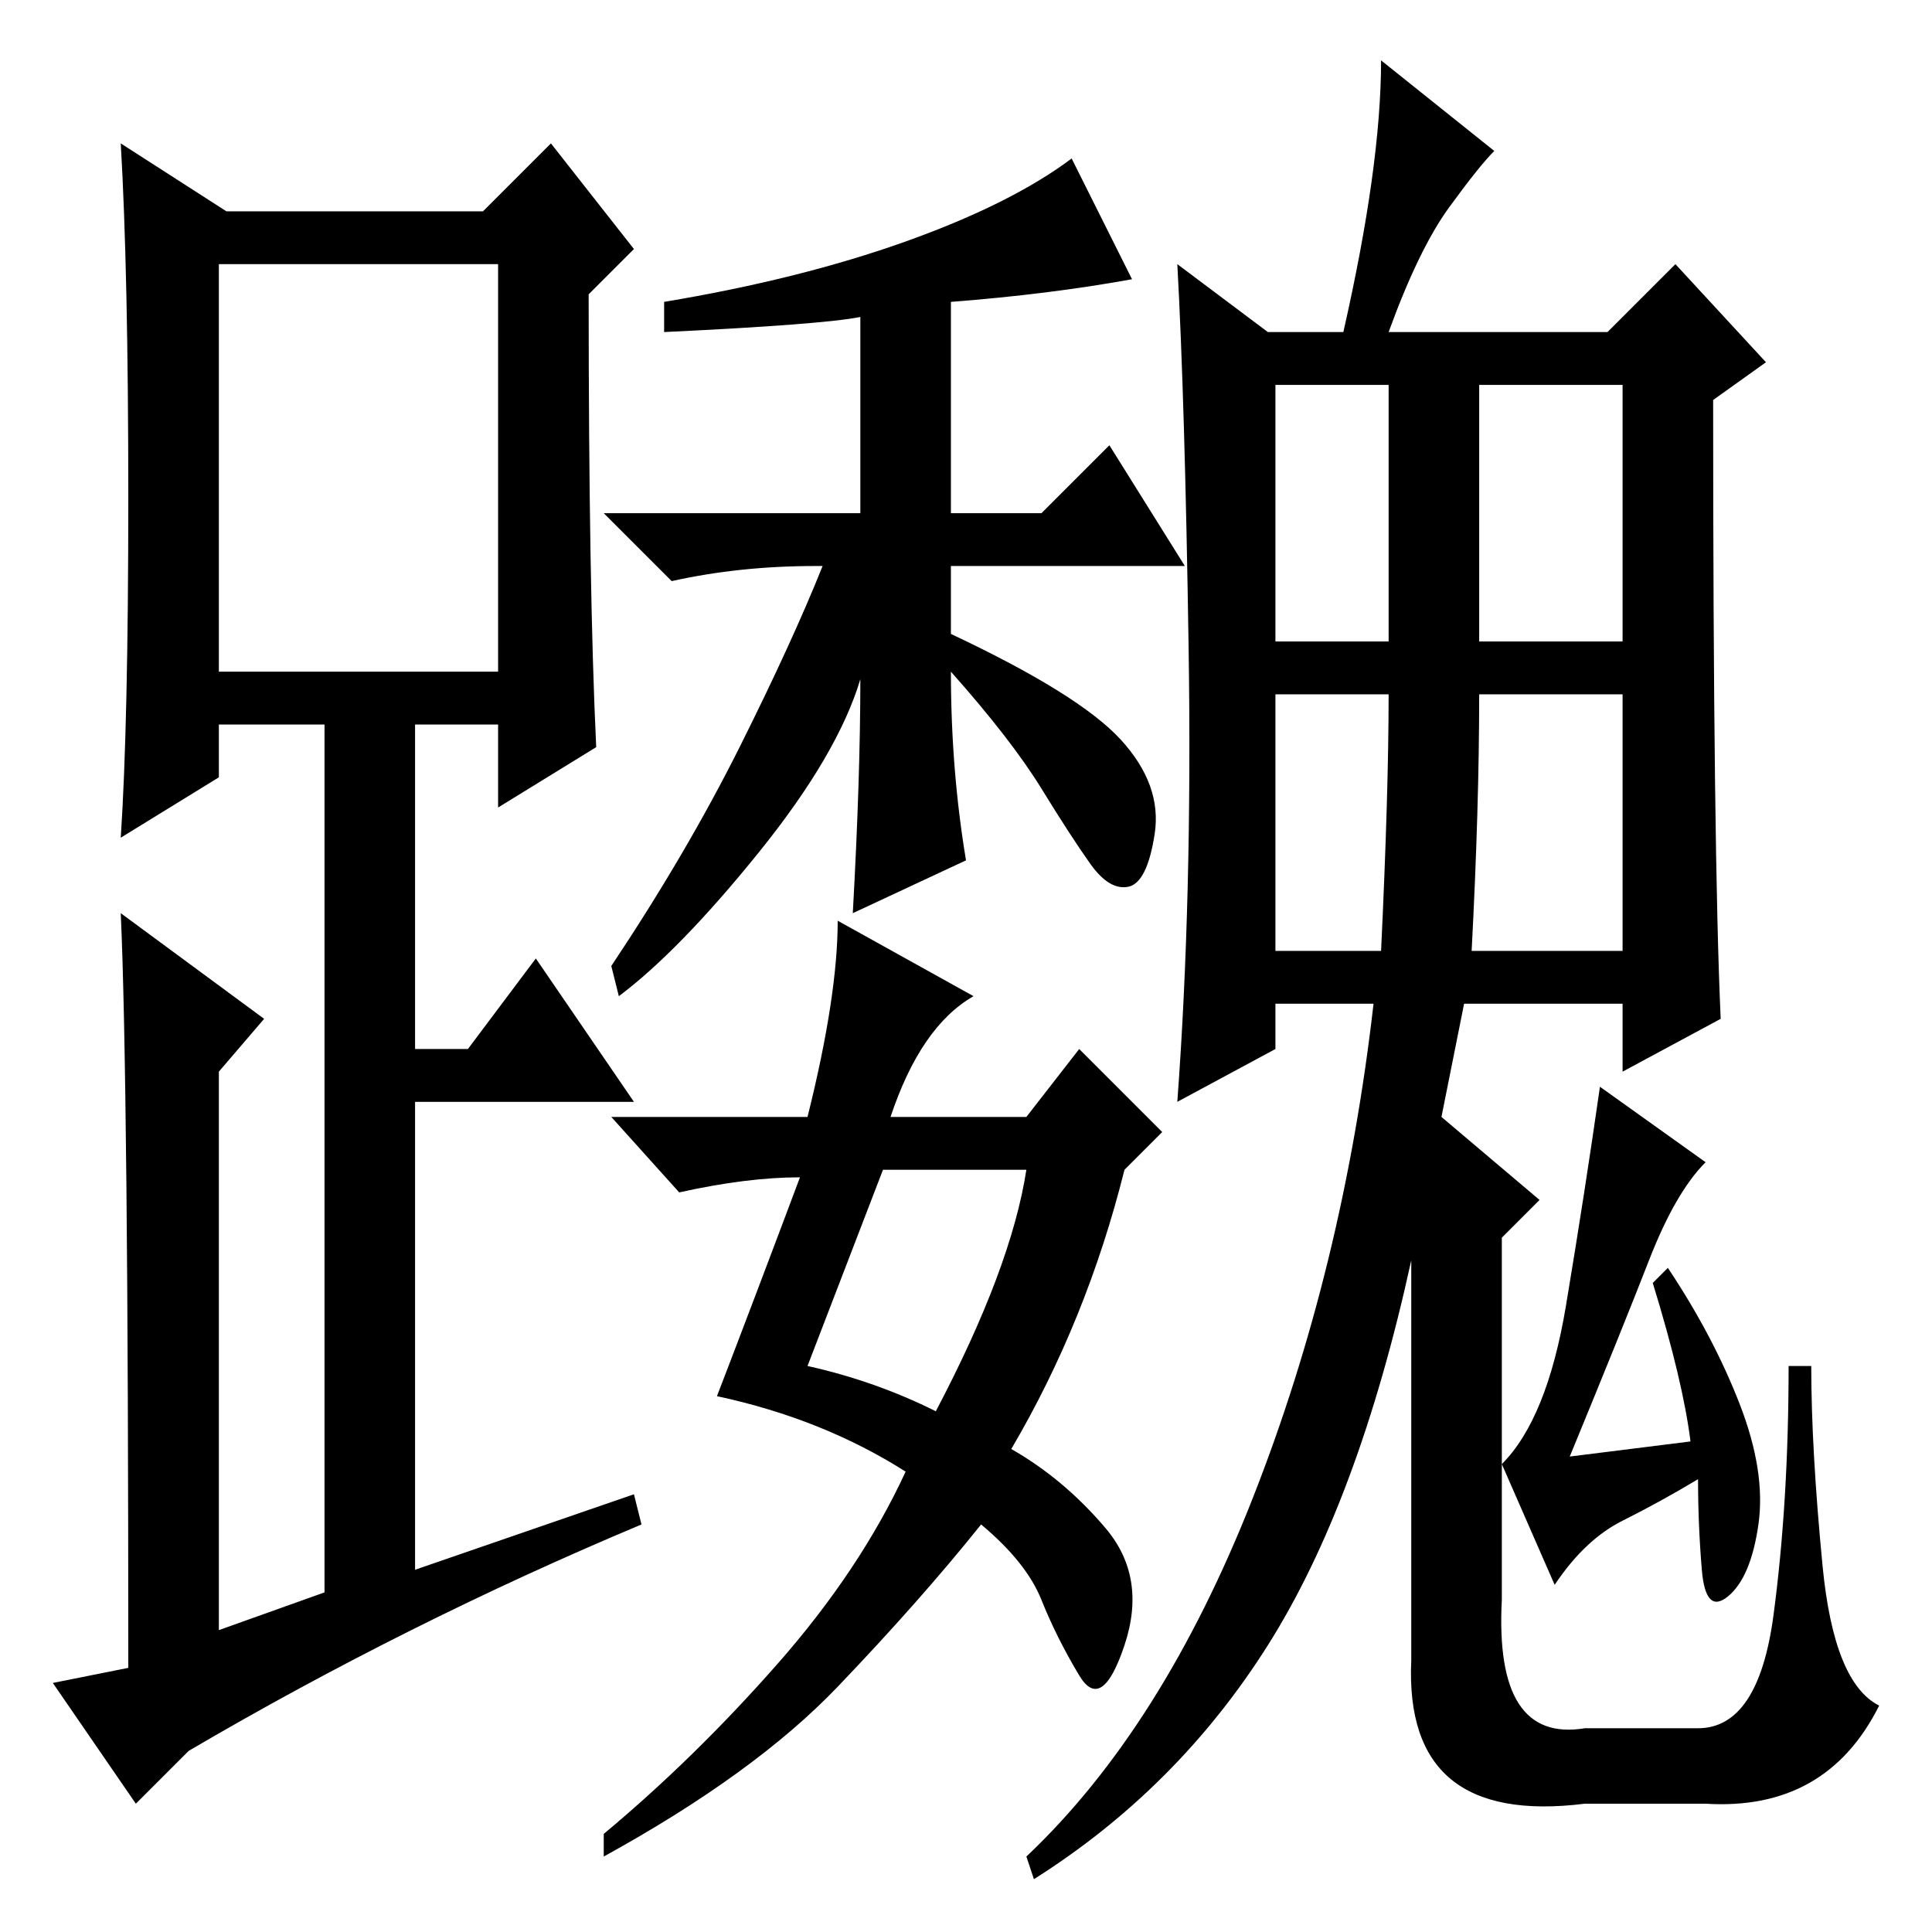 <?xml version="1.0" standalone="no"?>
<!DOCTYPE svg PUBLIC "-//W3C//DTD SVG 1.1//EN" "http://www.w3.org/Graphics/SVG/1.1/DTD/svg11.dtd" >
<svg xmlns="http://www.w3.org/2000/svg" xmlns:xlink="http://www.w3.org/1999/xlink" version="1.1" viewBox="0 -36 256 256">
  <g transform="matrix(1 0 0 -1 0 220)">
   <path fill="currentColor"
d="M79 157l-13 -8v11h-11v-43h7l9 12l13 -19h-29v-62l29 10l1 -4q-31 -13 -60 -30l-7 -7l-11 16l10 2q0 78 -1 100l19 -14l-6 -7v-74l14 5v115h-14v-7l-13 -8q1 15 1 45t-1 47l14 -9h34l9 9l11 -14l-6 -6q0 -39 1 -60zM29 167h37v54h-37v-54zM120 224q14 5 22 11l8 -16
q-11 -2 -24 -3v-28h12l9 9l10 -16h-31v-9q17 -8 22.5 -14t4.5 -12.5t-3.5 -7t-5 3t-6.5 10t-12 15.5q0 -13 2 -25l-15 -7q1 18 1 31q-3 -10 -13.5 -23t-18.5 -19l-1 4q10 15 17 29t11 24h-1q-10 0 -19 -2l-9 9h34v26q-5 -1 -26 -2v4q18 3 32 8zM129 124q-7 -4 -11 -16h18
l7 9l11 -11l-5 -5q-5 -20 -15 -37q7 -4 12.5 -10.5t2.5 -15.5t-6 -4t-5 10t-8 10q-8 -10 -19 -21.5t-31 -22.5v3q12 10 23 22.5t17 25.5q-11 7 -25 10q5 13 11 29q-7 0 -16 -2l-9 10h26q4 16 4 26zM107 75q9 -2 17 -6q10 19 12 32h-19zM157.5 170q-0.5 33 -1.5 51l12 -9h10
q5 22 5 36l15 -12q-2 -2 -6 -7.5t-8 -16.5h29l9 9l12 -13l-7 -5q0 -60 1 -82l-13 -7v9h-21l-3 -15l13 -11l-5 -5v-48q-1 -19 11 -17h15q8 0 10 15t2 33h3q0 -11 1.5 -26.5t7.5 -18.5q-7 -14 -23 -13h-16q-24 -3 -23 19v53q-7 -32 -19 -51t-31 -31l-1 3q18 17 30 47.5
t16 65.5h-13v-6l-13 -7q2 27 1.5 60zM169 171h15v34h-15v-34zM196 171h19v34h-19v-34zM169 130h14q1 21 1 34h-15v-34zM195 130h20v34h-19q0 -15 -1 -34zM226 102q-4 -4 -7.5 -13t-10.5 -26l16 2q-1 8 -5 21l2 2q6 -9 9.5 -18t2.5 -16t-4 -9.5t-3.5 3.5t-0.5 12
q-5 -3 -10 -5.5t-9 -8.5l-7 16q6 6 8.5 21t4.5 29z" />
  </g>

</svg>
